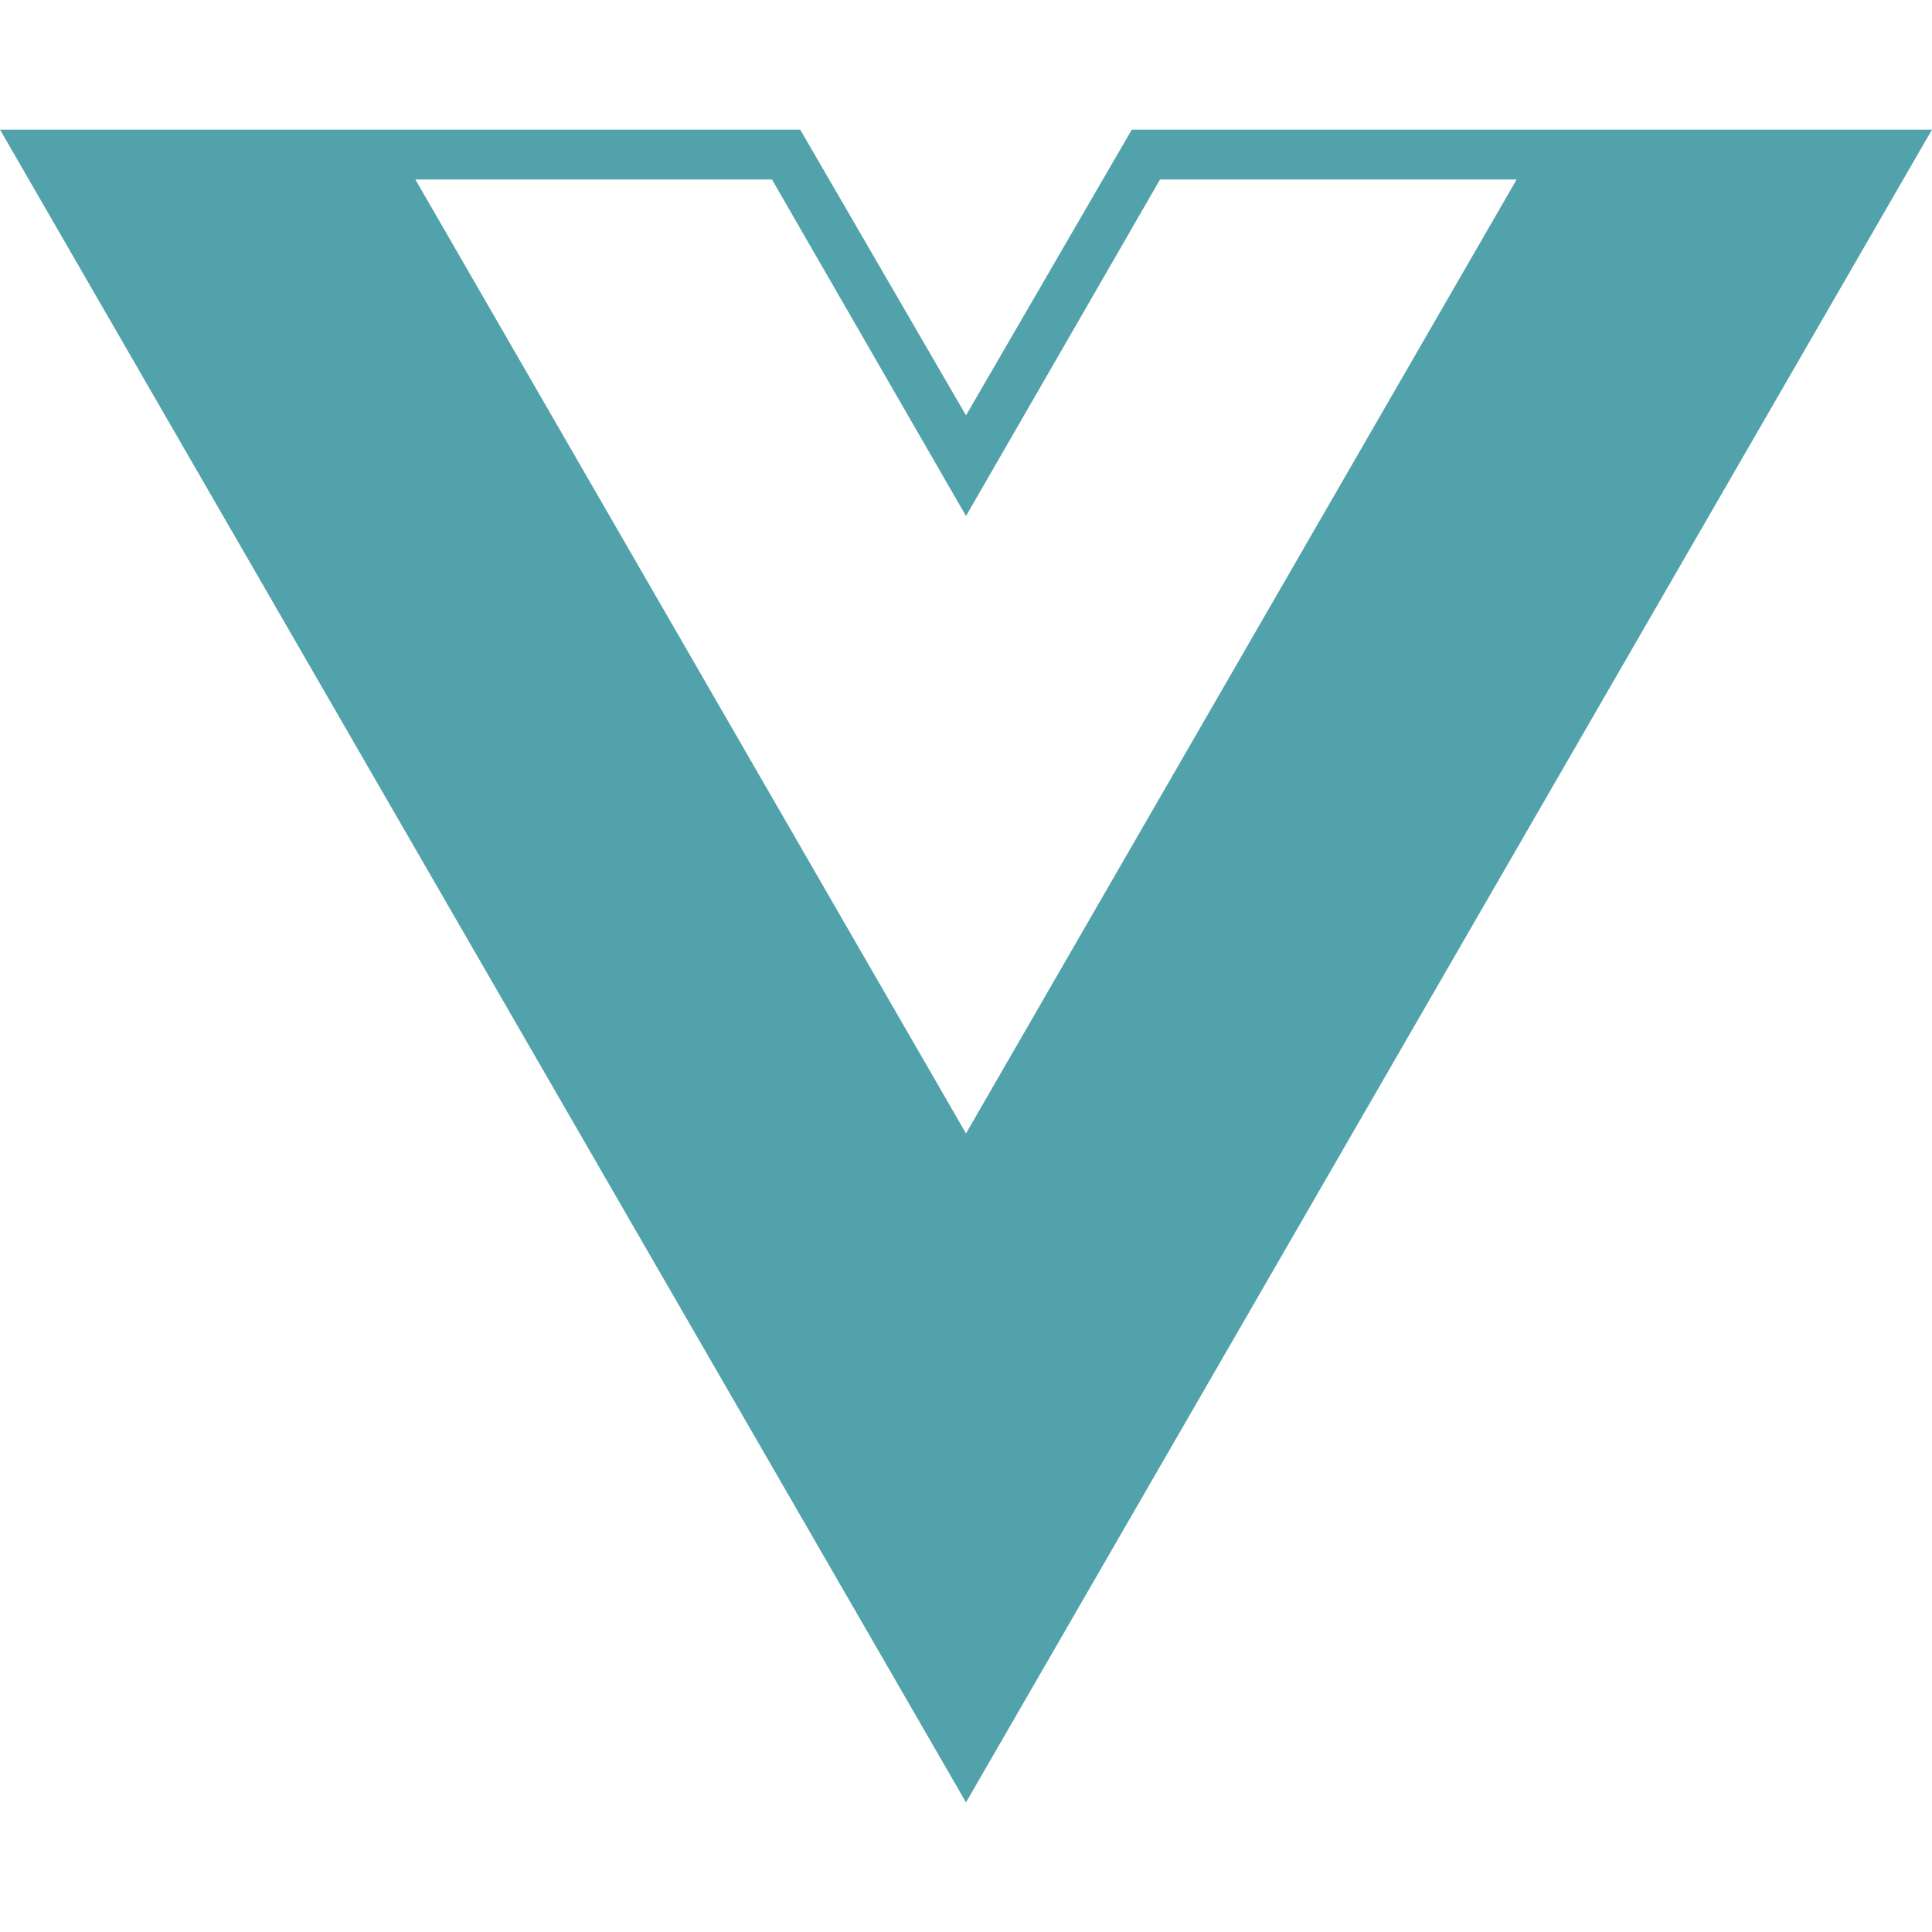 <?xml version="1.0" encoding="utf-8"?><!-- Uploaded to: SVG Repo, www.svgrepo.com, Generator: SVG Repo Mixer Tools -->
<svg fill="#51a2aa" width="800px" height="800px" viewBox="0 0 24 24" role="img" xmlns="http://www.w3.org/2000/svg"><title>Vue.js icon</title><path d="M24,1.61H14.06L12,5.16,9.94,1.61H0L12,22.39ZM12,14.08,5.16,2.23H9.59L12,6.41l2.41-4.18h4.43Z"/></svg>